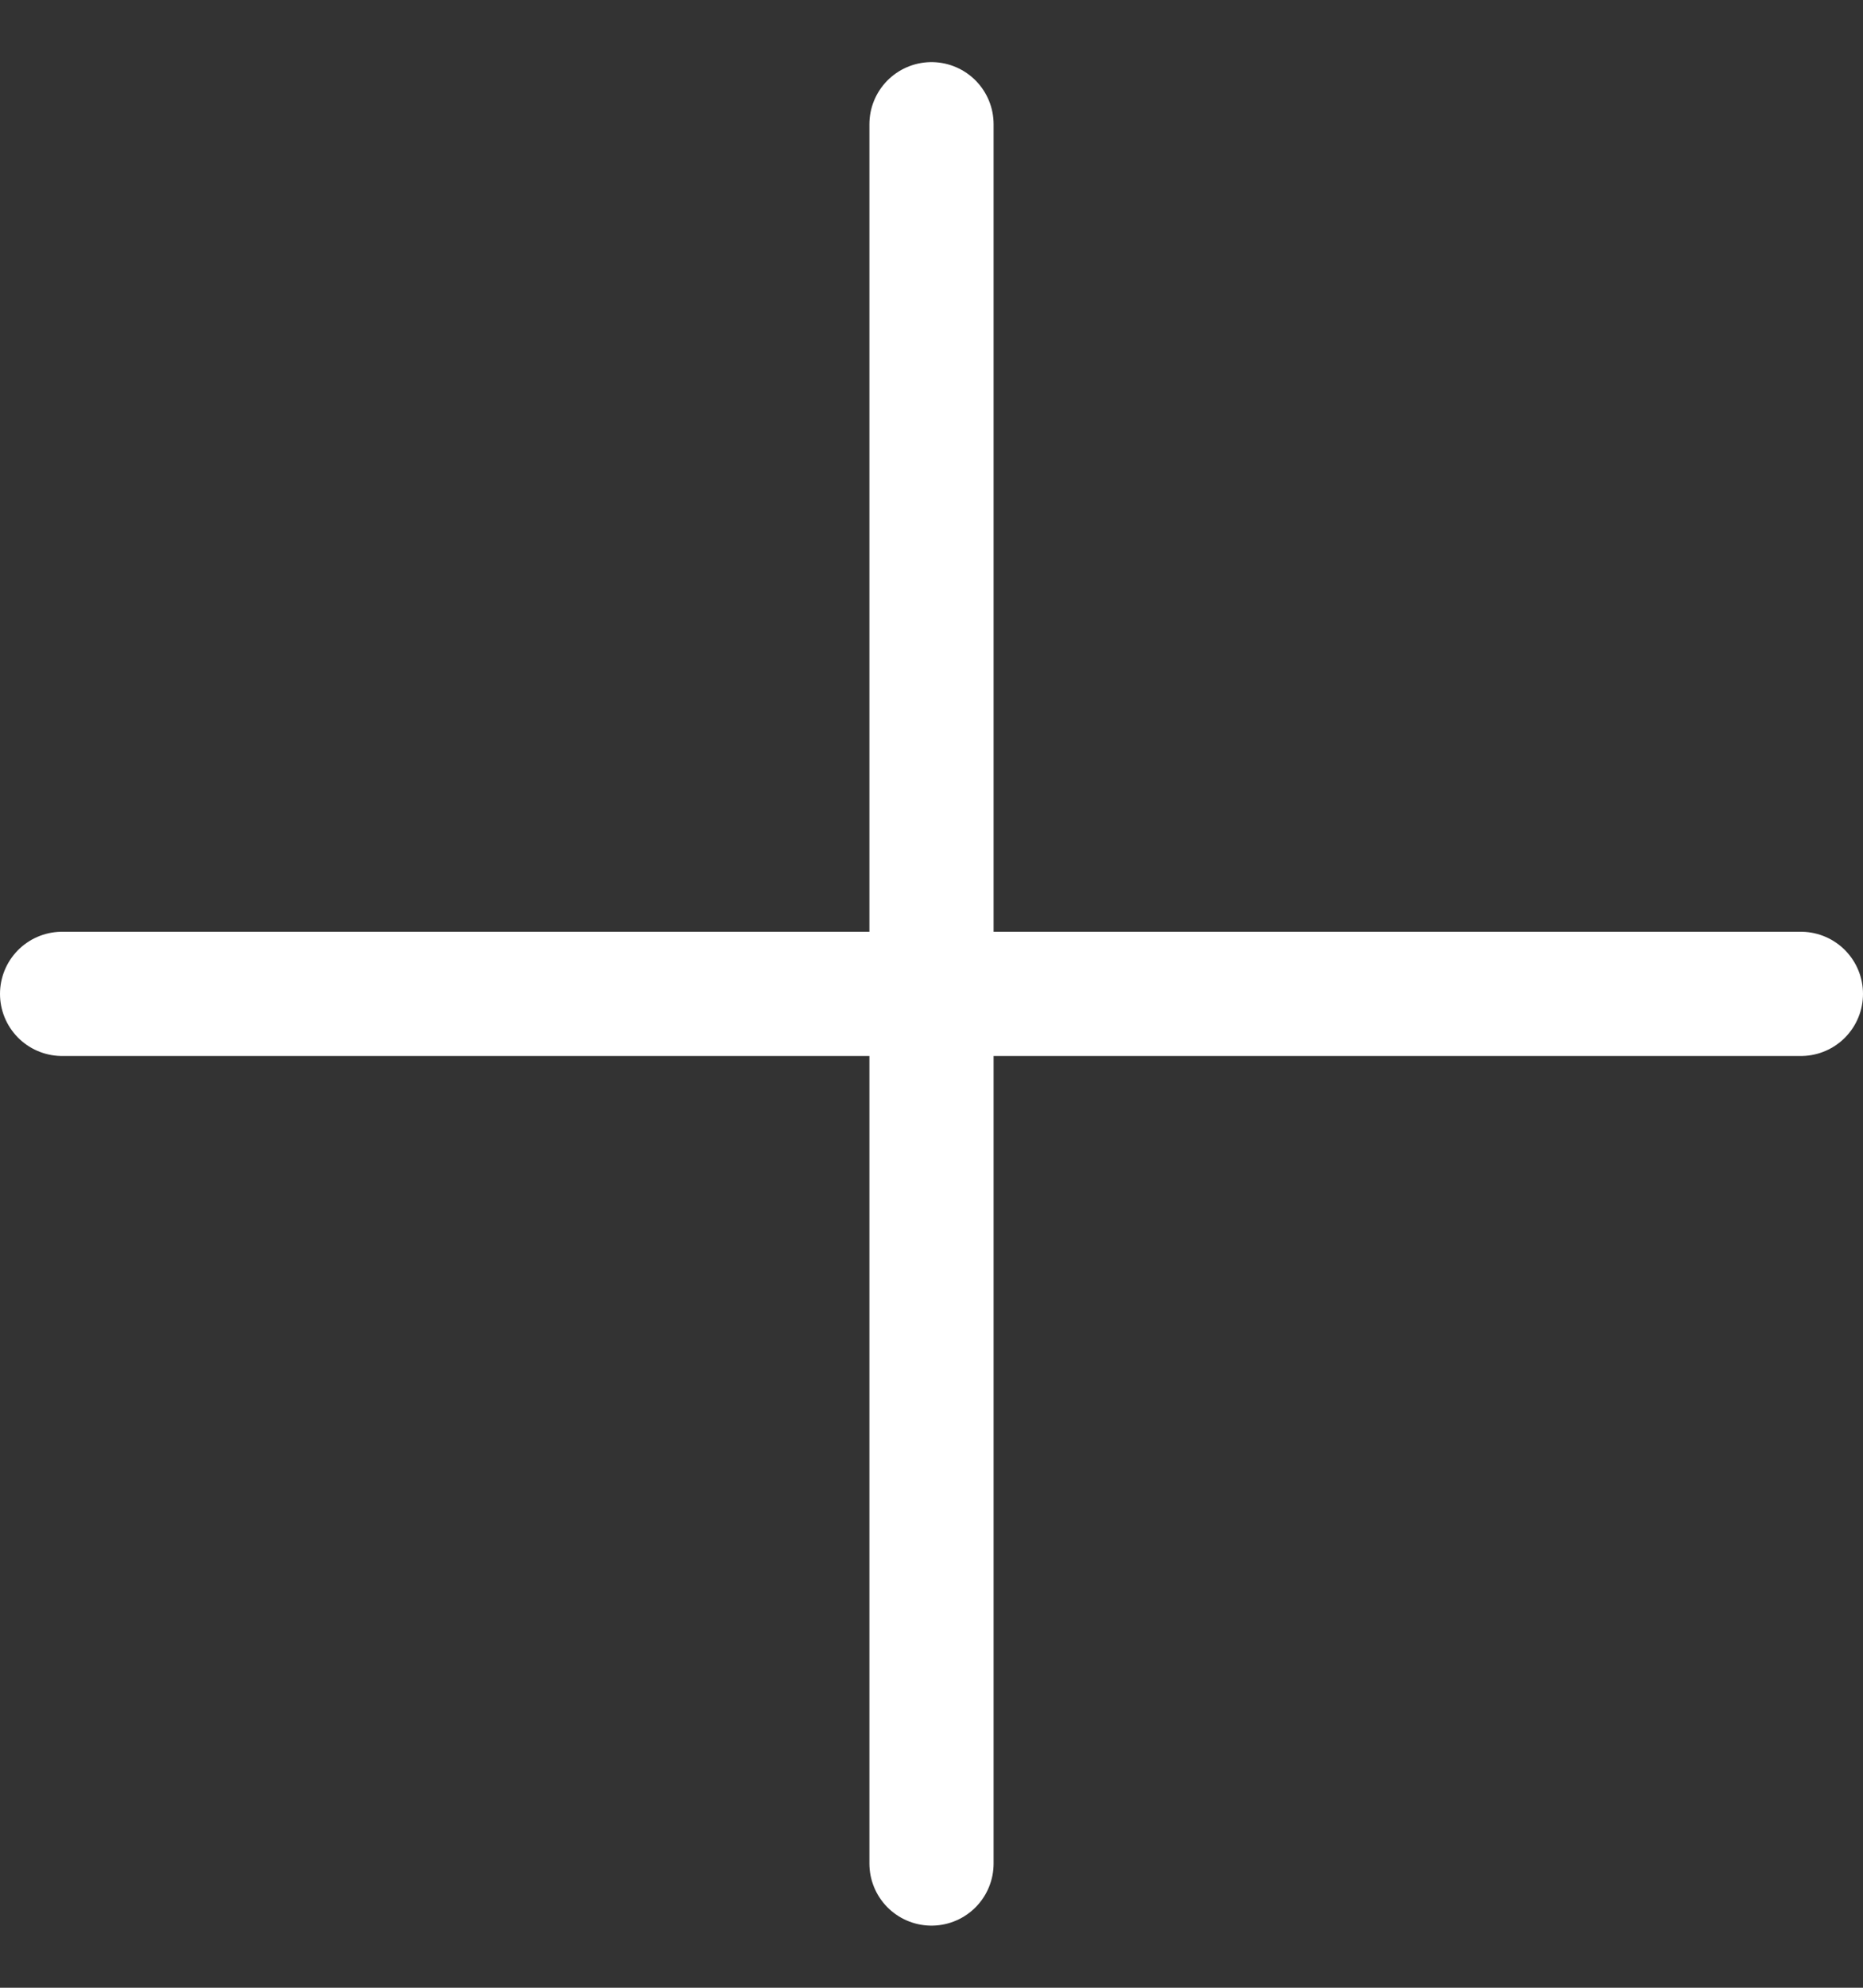 <svg width="15" height="16" viewBox="0 0 15 16" fill="none" xmlns="http://www.w3.org/2000/svg">
<rect x="0" y="0" width="15" height="16" fill="#333333" stroke="none"/>
<path d="M7.5 1V15M0.5 8H14.5" stroke="white" stroke-linecap="round" stroke-linejoin="round"/>
</svg>
